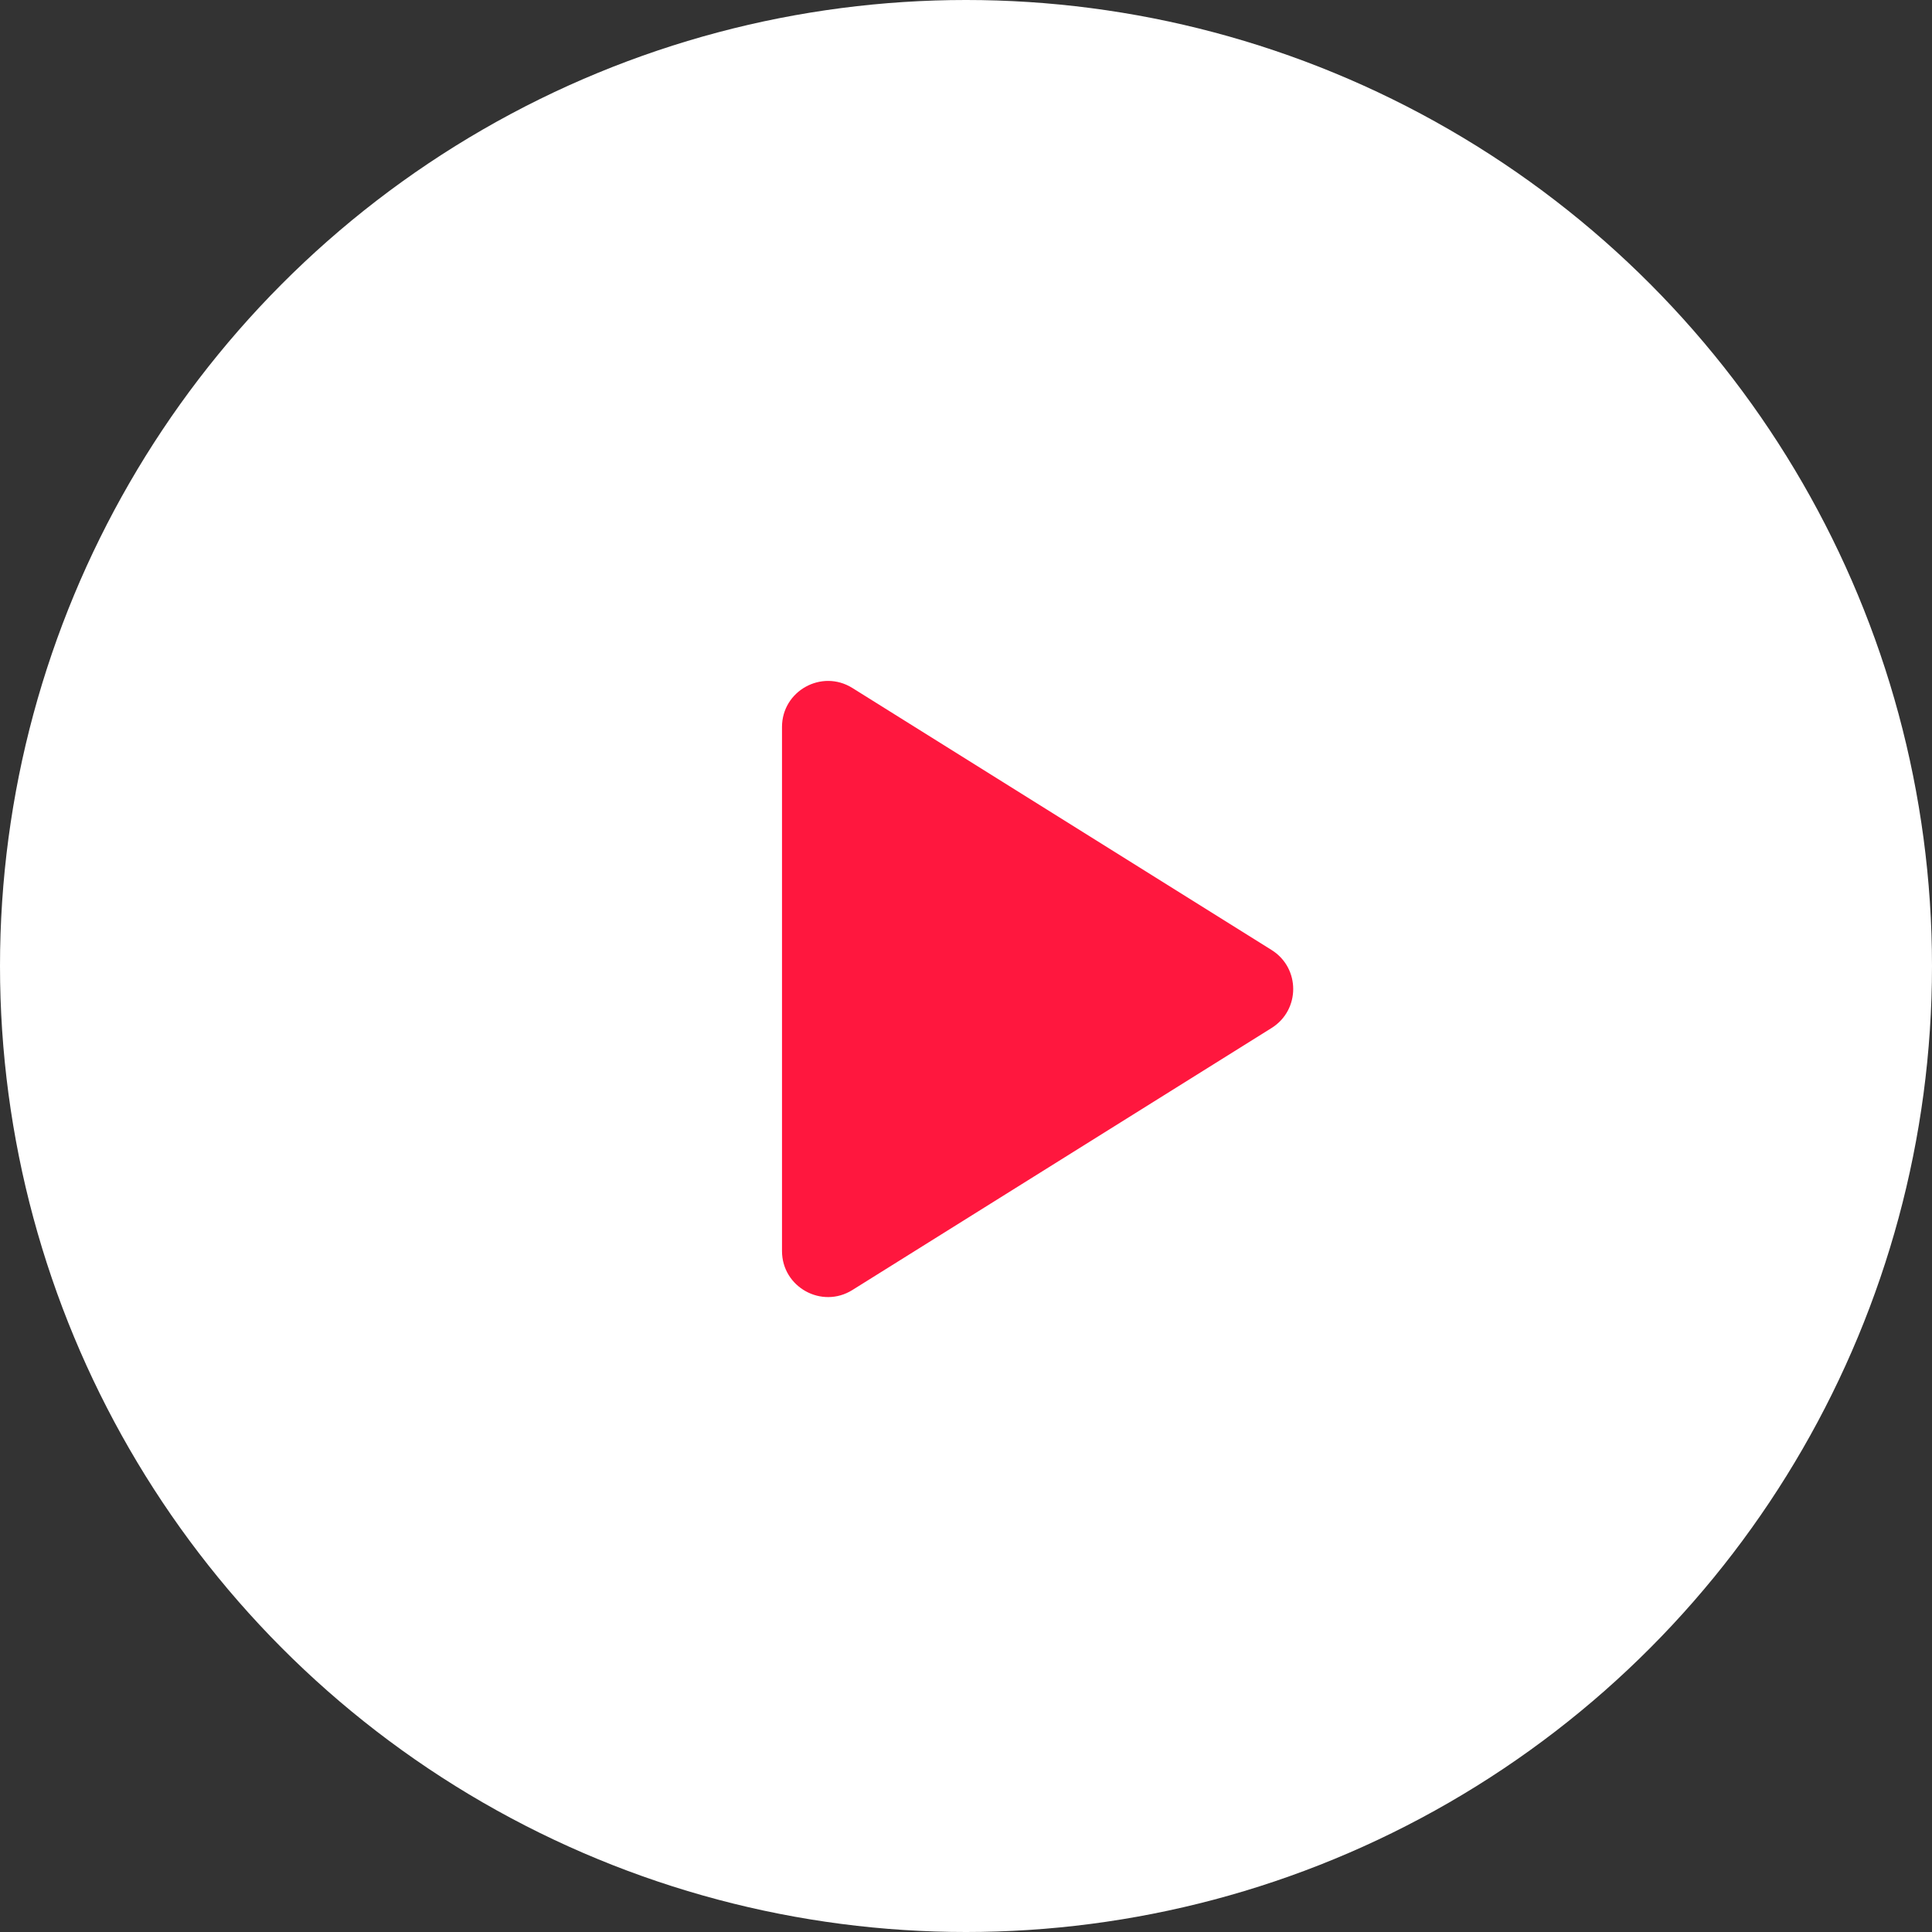<svg width="42" height="42" viewBox="0 0 42 42" fill="none" xmlns="http://www.w3.org/2000/svg">
<rect x="0" y="0" width="42" height="42" fill="#333333" stroke="none"/>
<circle cx="21" cy="21" r="21" fill="white"/>
<path d="M27.643 22.348L18.53 28.044C17.864 28.46 17 27.981 17 27.196V15.804C17 15.019 17.864 14.54 18.53 14.956L27.643 20.652C28.27 21.044 28.27 21.956 27.643 22.348Z" fill="#FF173E"/>
</svg>
